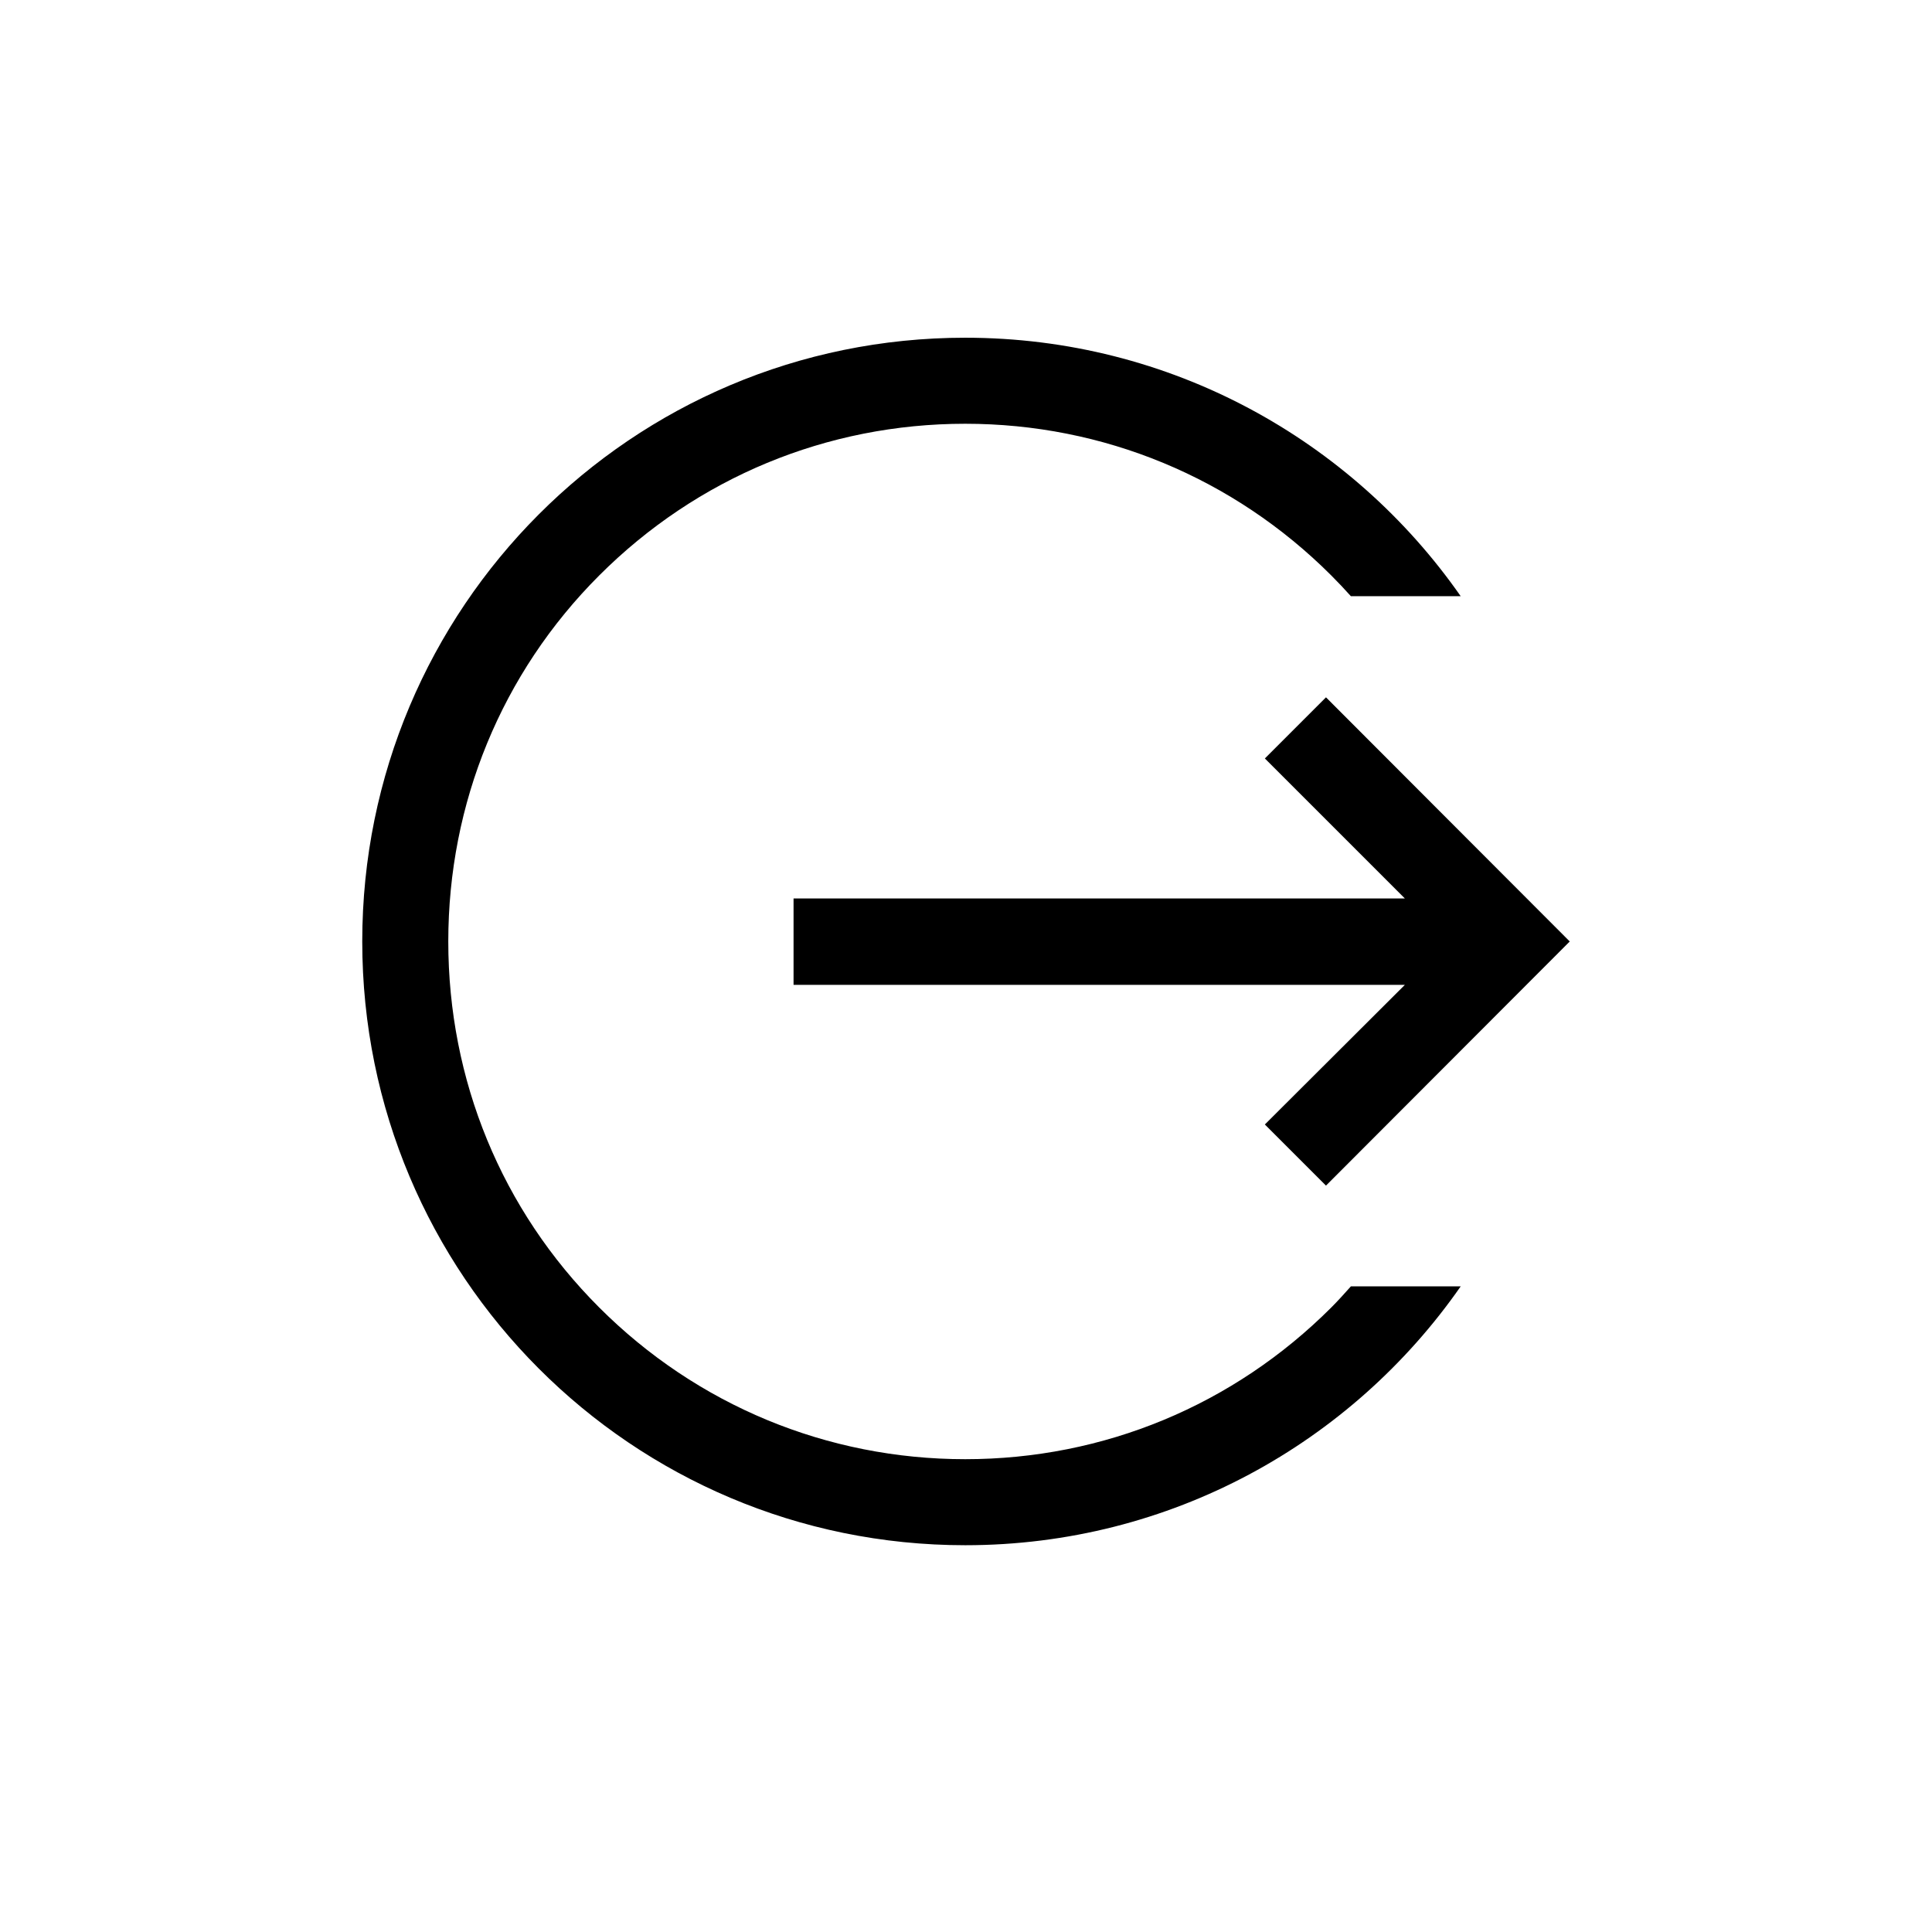 <svg xmlns="http://www.w3.org/2000/svg" width="512" height="512" viewBox="0 0 512 512">
    <path d="M255.8 89.5c54.4 0 102.4 27.1 131.3 68.5H358c-1.7-1.9-3.4-3.7-5.2-5.5-25.9-25.9-60.4-40.2-97-40.2-36.7 0-71.1 14.3-97 40.2-25.9 25.9-40 60.4-40 97 0 36.7 14.1 71.1 40 97 25.9 25.9 60.4 40.2 97 40.2 36.7 0 71.1-14.3 97-40.2 1.8-1.8 3.5-3.7 5.2-5.6h29.1c-28.9 41.5-76.9 68.6-131.3 68.6-88.4 0-159.8-71.6-159.8-160s71.4-160 159.8-160zm95.6 95.3l64.6 64.7-64.6 64.7-16.2-16.2 37.1-37h-162v-22.9h162L335.2 201l16.2-16.2z"/>
</svg>
